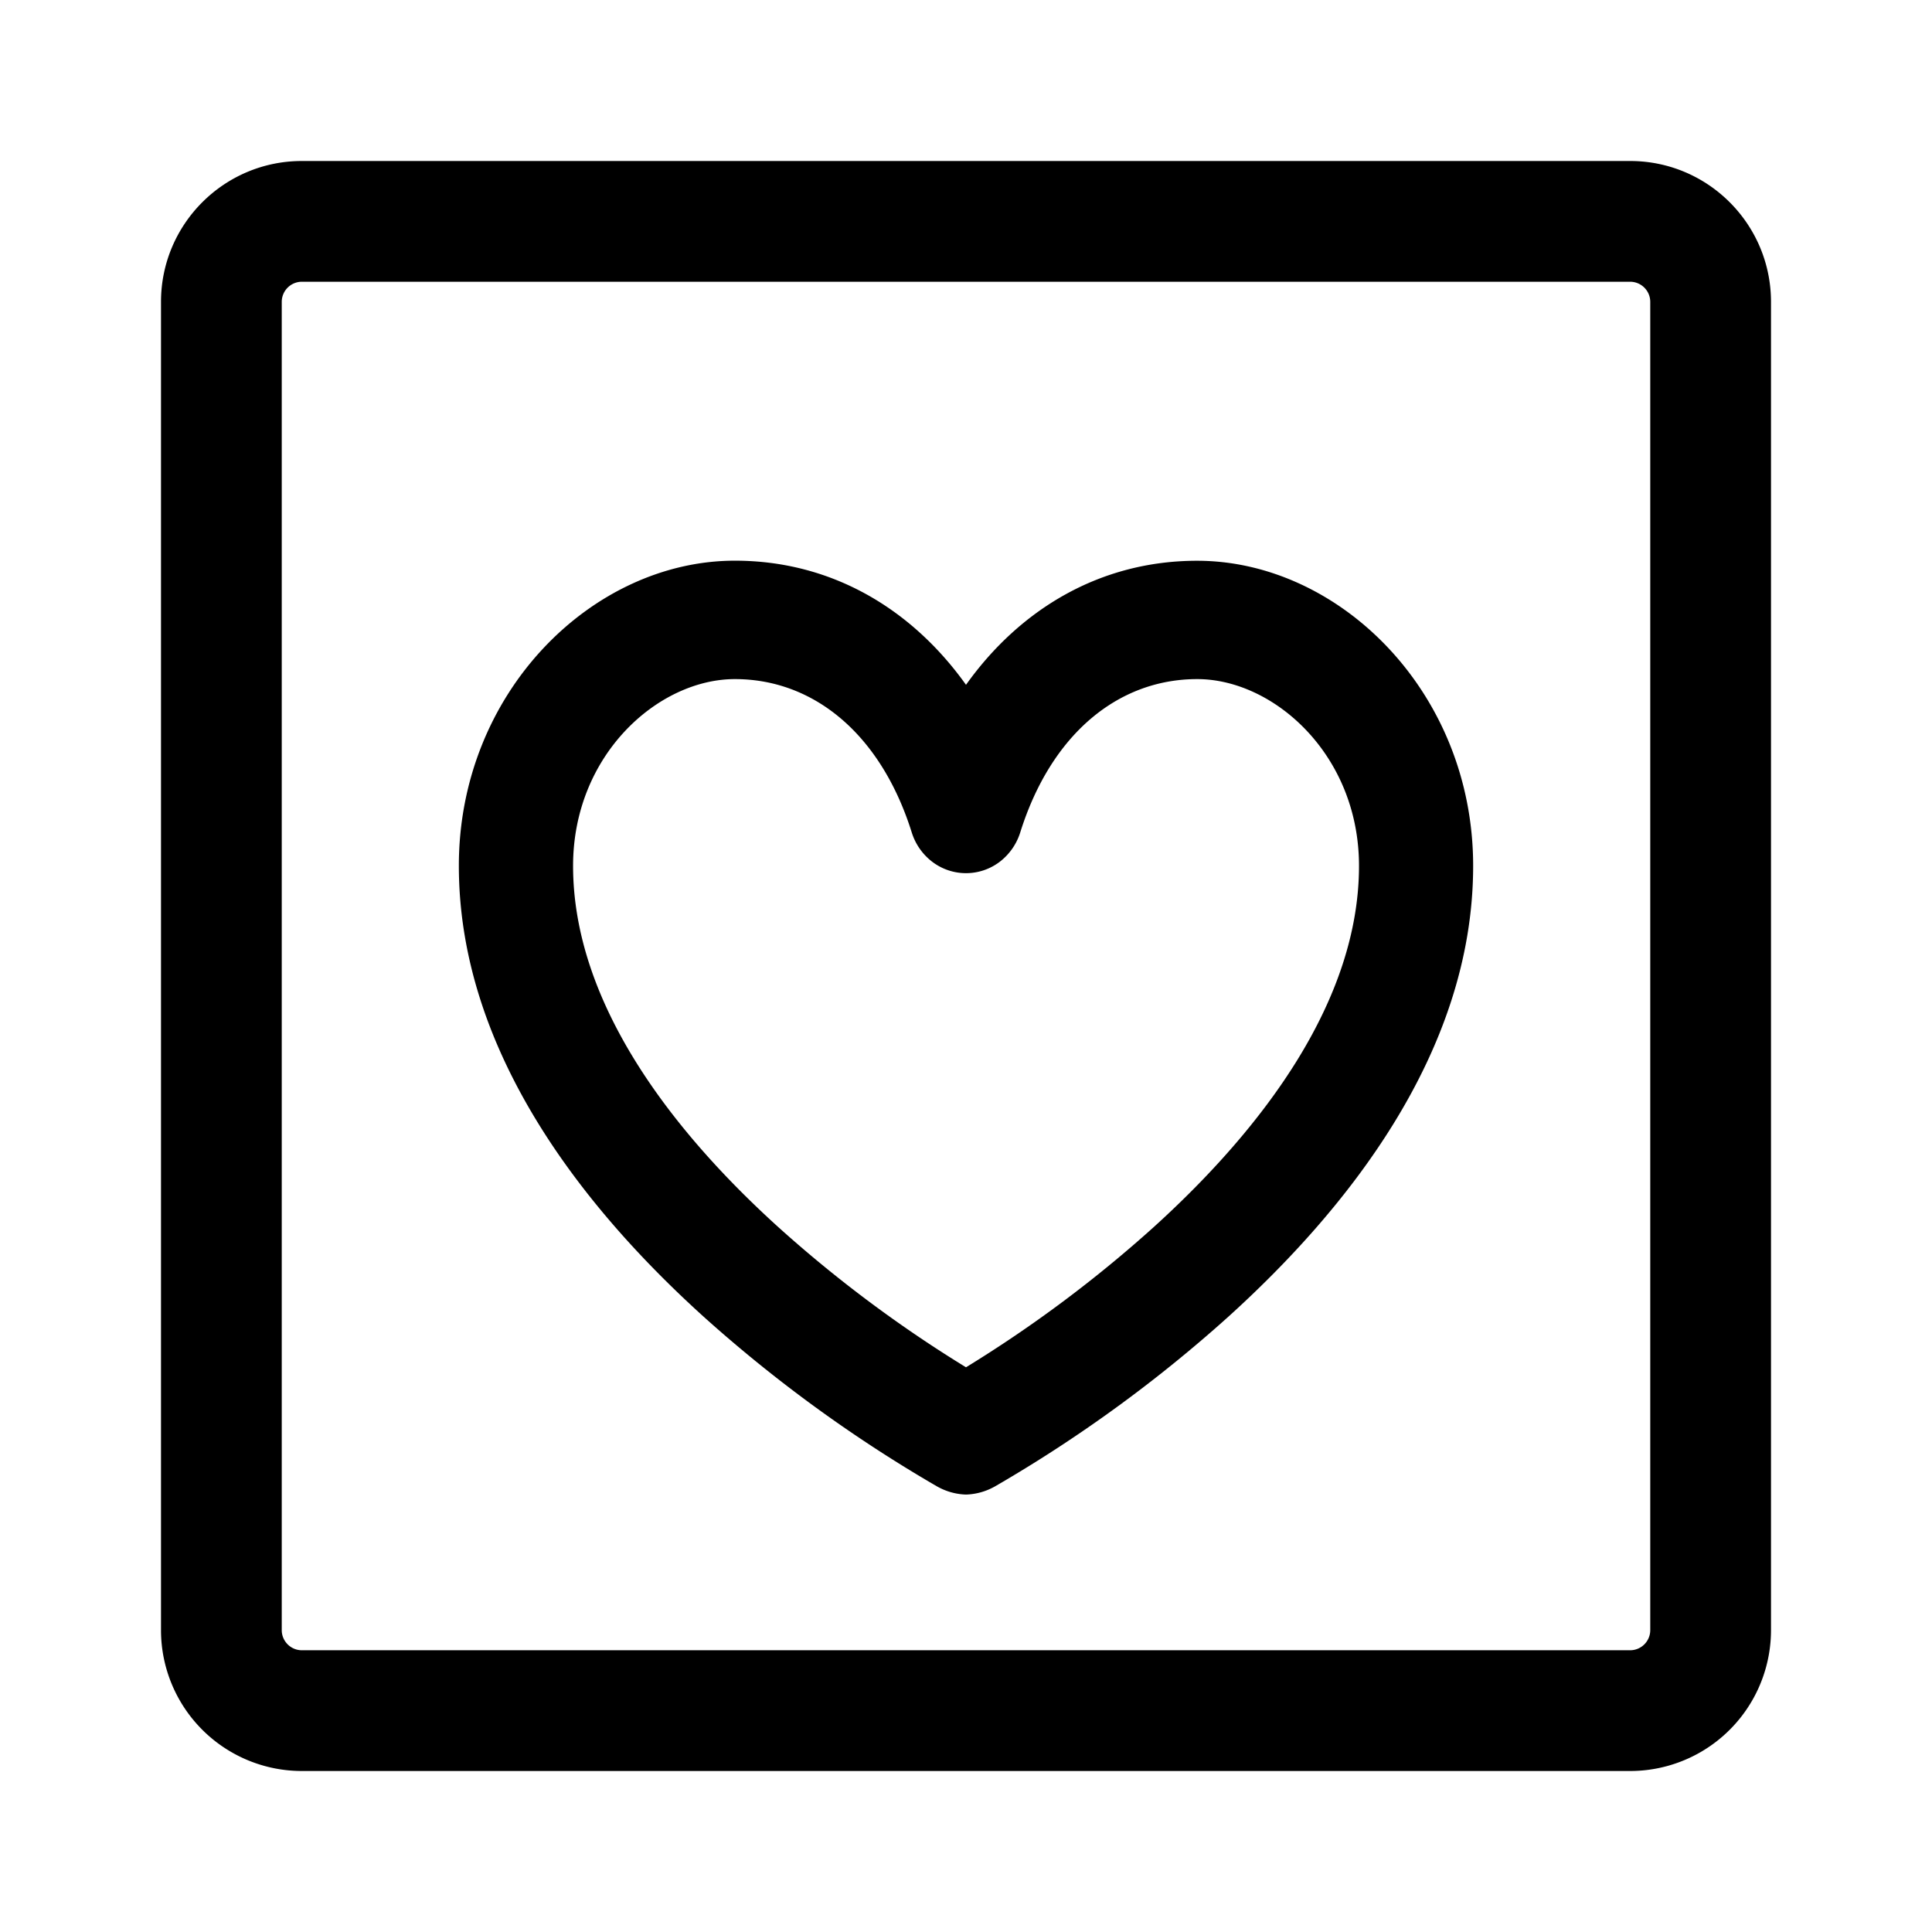 <svg xmlns="http://www.w3.org/2000/svg" width="24" height="24"><path fill-rule="evenodd" d="M12.35 18.47a.775.775 0 01-.35.096.775.775 0 01-.35-.096l-.006-.003a17.377 17.377 0 01-2.906-2.113C7.313 15.064 5.7 13.106 5.7 10.755c0-2.156 1.66-3.79 3.429-3.79 1.21 0 2.204.607 2.871 1.542.667-.935 1.662-1.541 2.871-1.541 1.768 0 3.429 1.633 3.429 3.79 0 2.35-1.614 4.308-3.038 5.598a17.29 17.29 0 01-2.906 2.113l-.006.003zM12 16.985a15.902 15.902 0 002.329-1.739c1.371-1.242 2.553-2.821 2.553-4.49 0-1.381-1.06-2.32-2.01-2.32-.983 0-1.815.684-2.198 1.904a.737.737 0 01-.253.364.692.692 0 01-.842 0 .734.734 0 01-.253-.363c-.383-1.22-1.216-1.905-2.197-1.905-.951 0-2.01.939-2.01 2.32 0 1.669 1.18 3.248 2.552 4.49A15.91 15.91 0 0012 16.985z"/><path fill-rule="evenodd" d="M2 3.75C2 2.784 2.784 2 3.75 2h16.5c.966 0 1.75.784 1.75 1.75v16.5A1.75 1.75 0 0120.25 22H3.75A1.75 1.75 0 012 20.25V3.75zm1.75-.25a.25.25 0 00-.25.25v16.5c0 .138.112.25.25.25h16.5a.25.25 0 00.25-.25V3.75a.25.25 0 00-.25-.25H3.75z"/></svg>